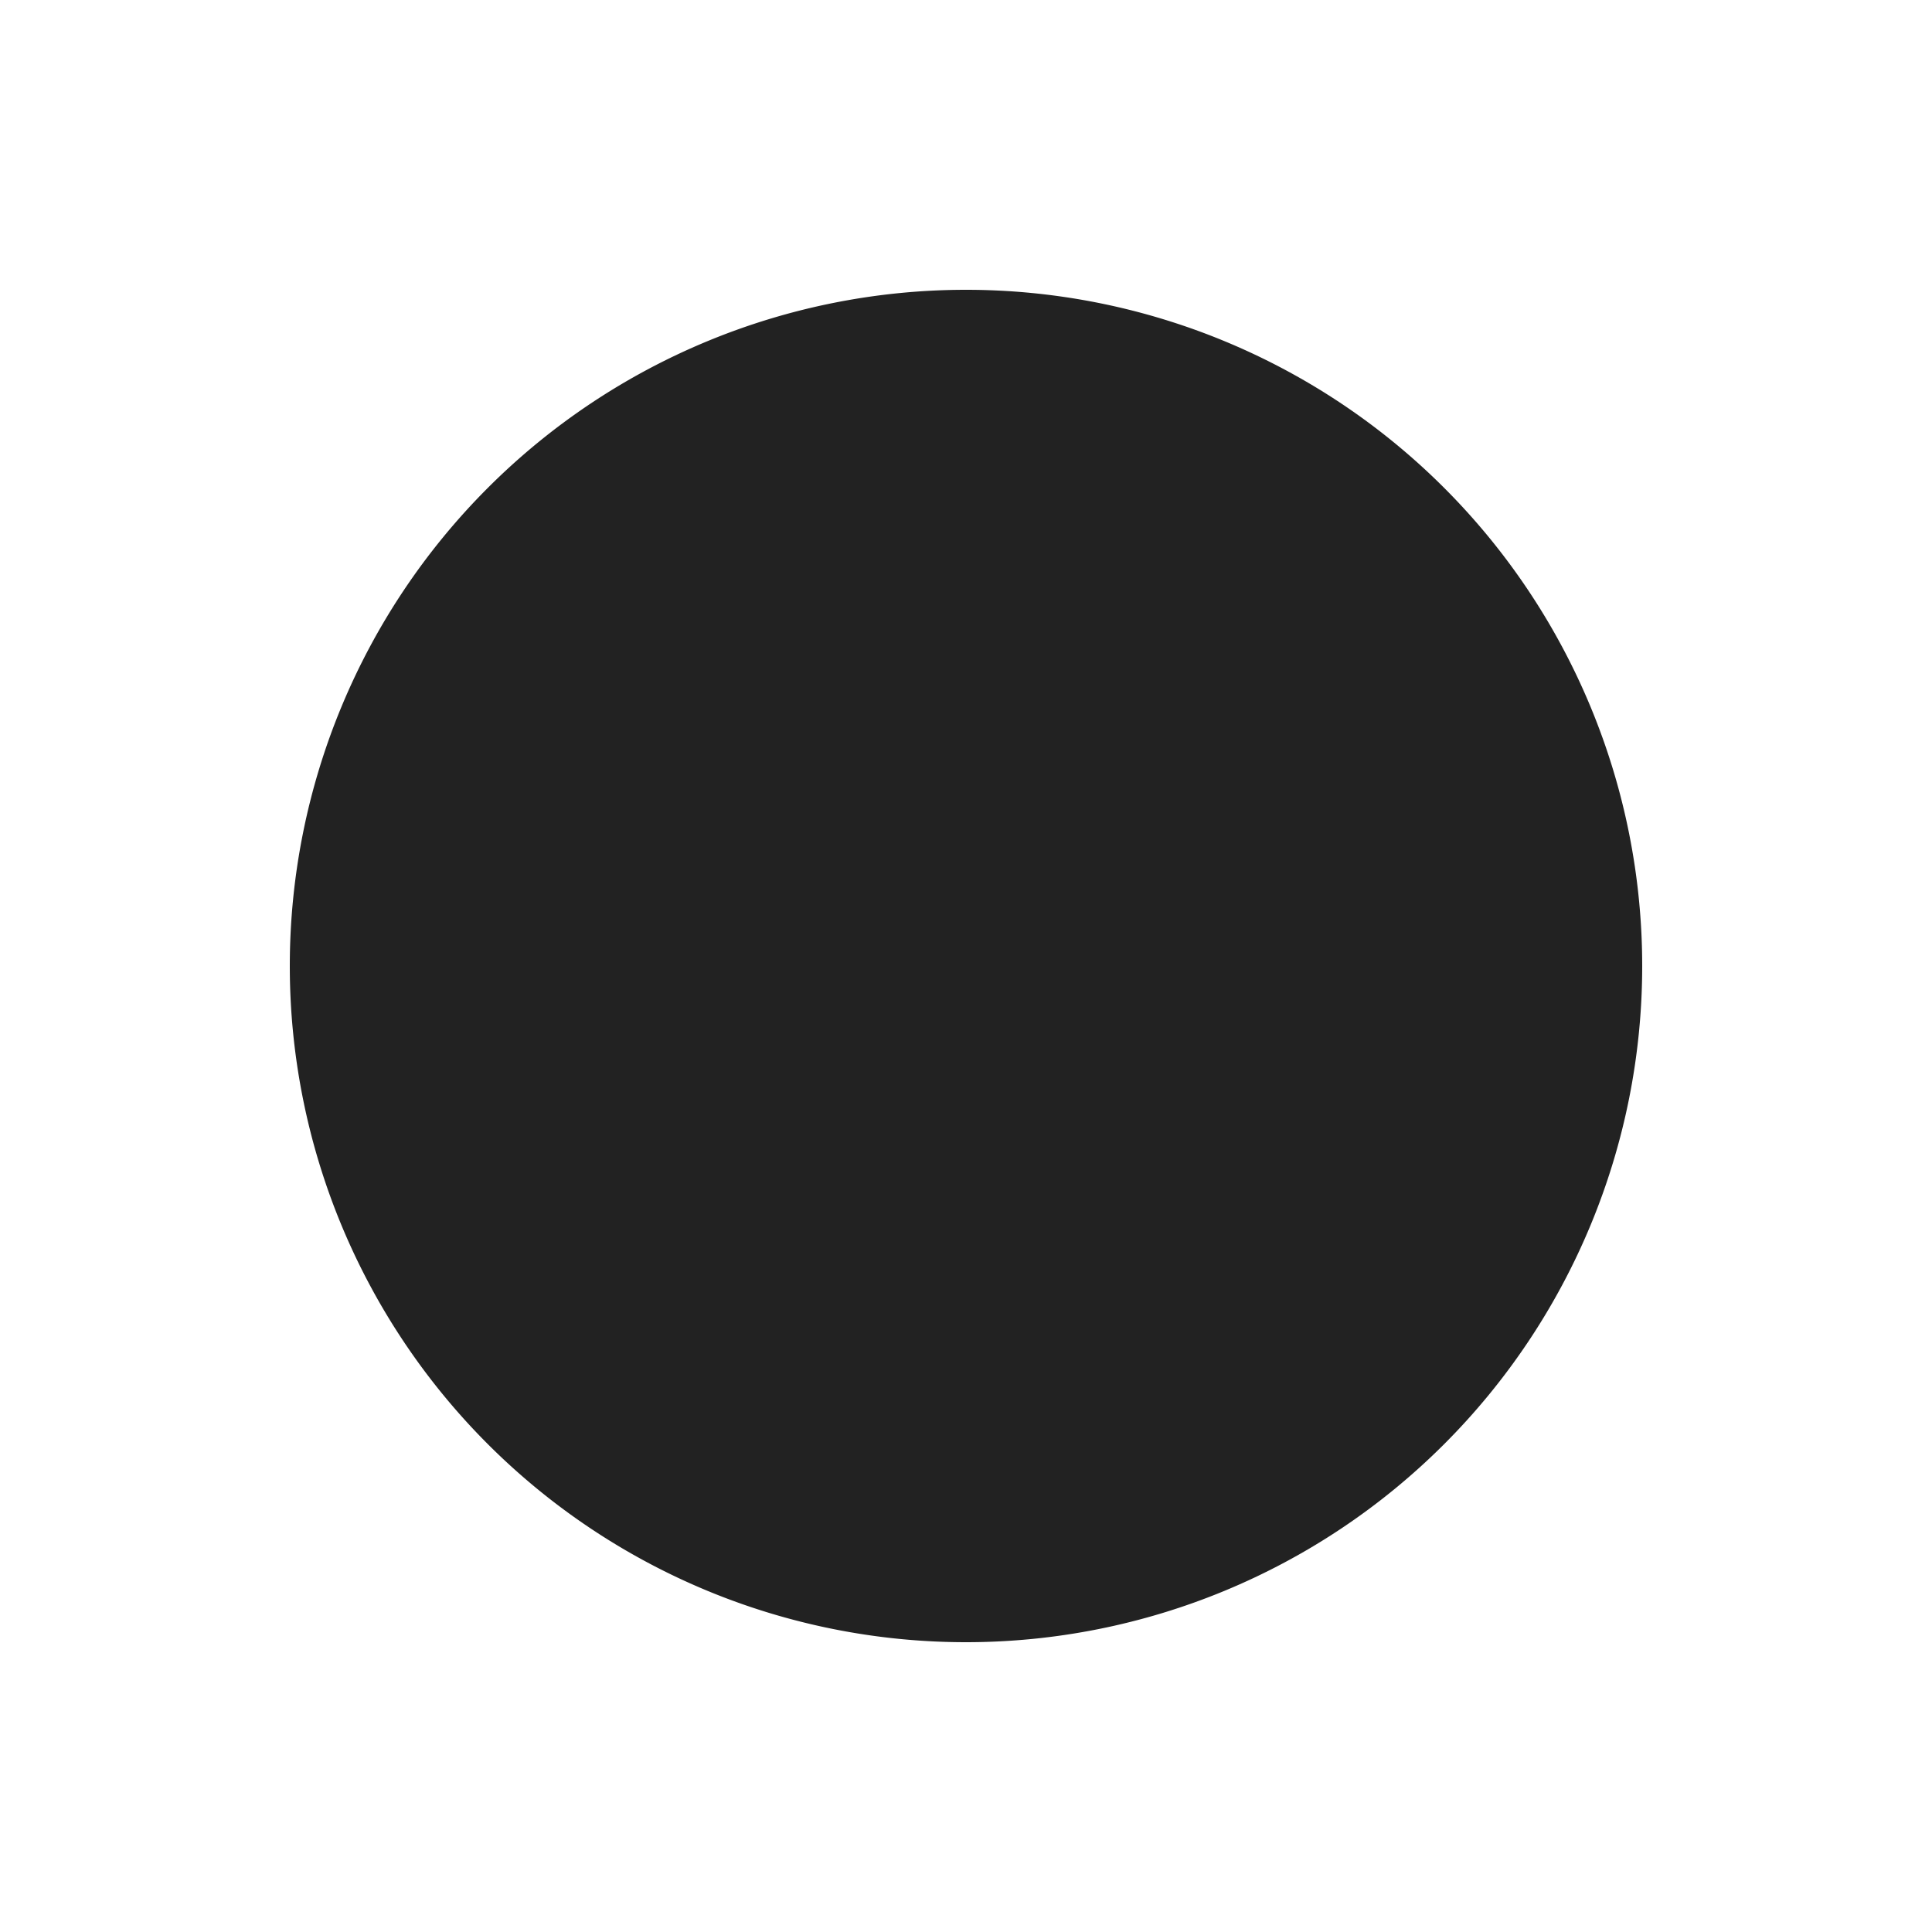 <svg xmlns="http://www.w3.org/2000/svg" viewBox="0 0 1024 1024"><path fill="#222222" stroke="#222" stroke-width="71.68" d="M834.56 512A322.56 322.56 0 0 1 512 834.56 322.56 322.56 0 0 1 189.44 512 322.56 322.56 0 0 1 834.56 512z"></path><path fill="#222222" stroke="#222" stroke-width="71.68" d="M332.8 487.168 469.325 619.52 691.2 404.48"></path></svg>